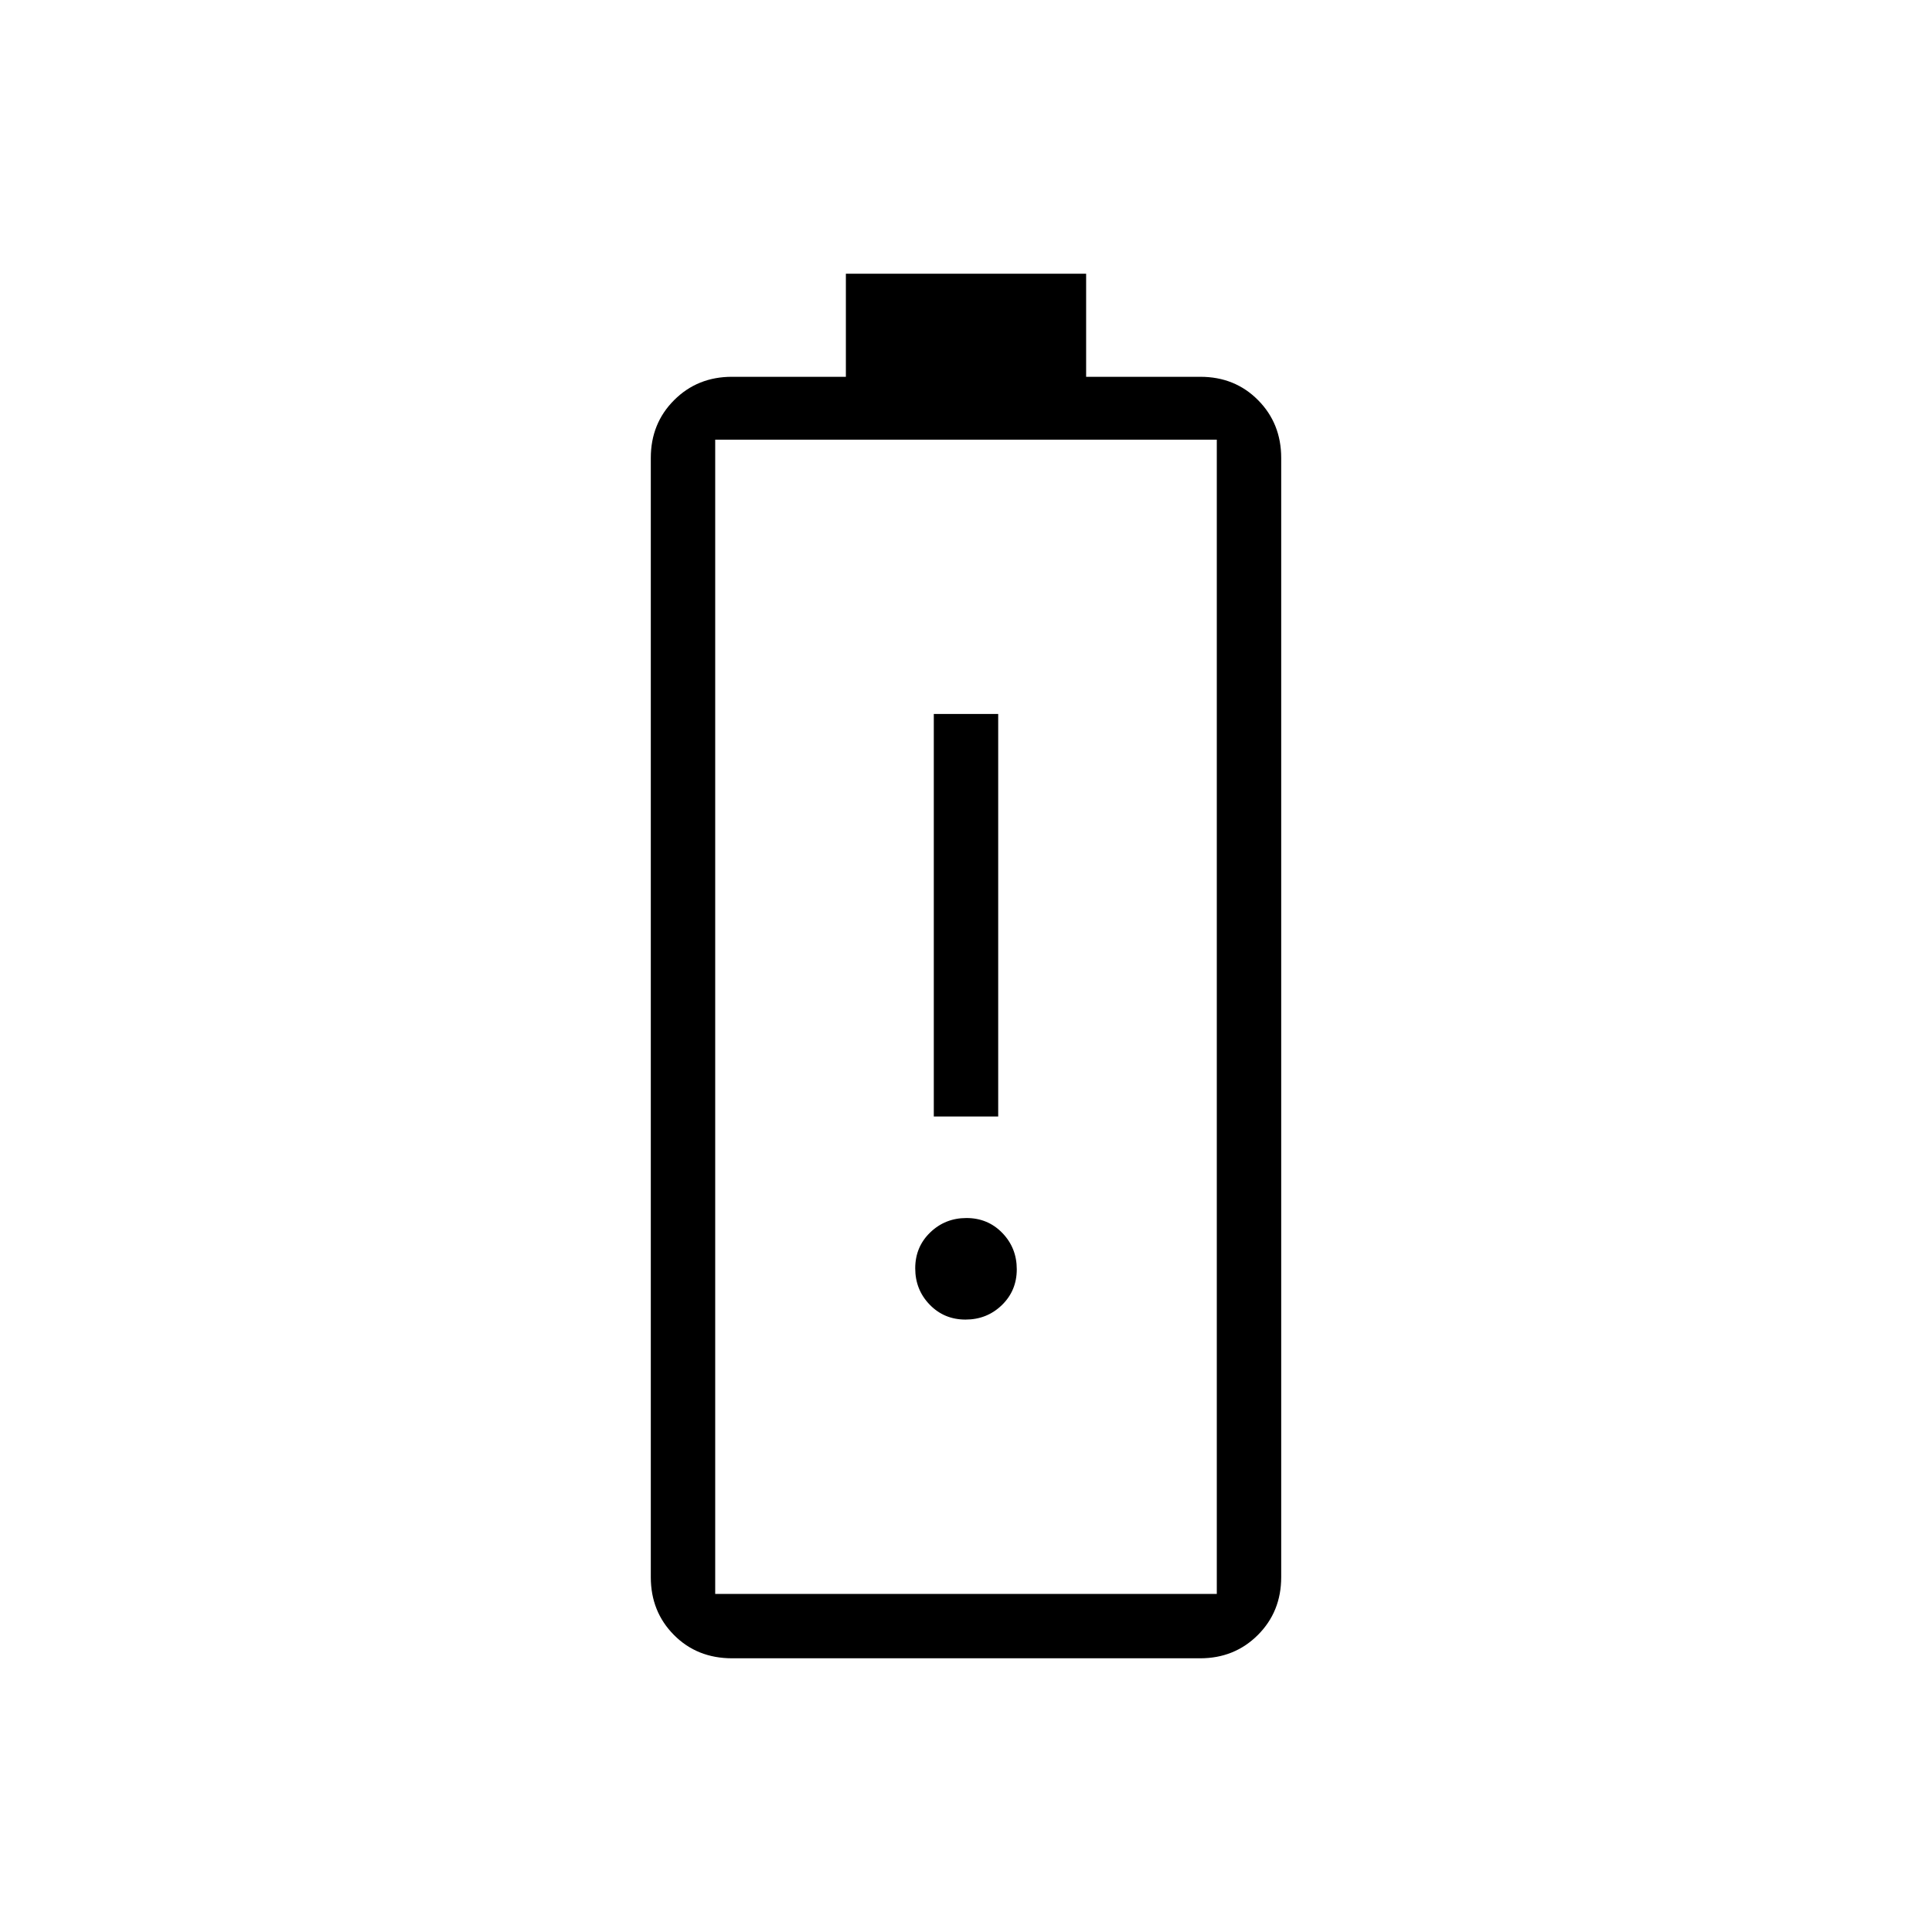 <svg xmlns="http://www.w3.org/2000/svg" height="20" viewBox="0 -960 960 960" width="20"><path d="M464-405.23h32v-200h-32v200Zm15.76 100.92q10.62 0 18.05-7.18 7.42-7.19 7.42-17.81 0-10.62-7.18-18.05-7.19-7.42-17.81-7.42-10.62 0-18.05 7.19-7.42 7.18-7.42 17.8 0 10.63 7.18 18.05 7.19 7.42 17.81 7.42ZM363.82-136q-17.45 0-28.94-11.59-11.5-11.59-11.5-28.72v-556.15q0-17.13 11.59-28.72t28.72-11.59h56.62V-824h119.38v51.23h56.78q17.16 0 28.65 11.59 11.5 11.59 11.5 28.72v556.15q0 17.13-11.59 28.72T596.31-136H363.82Zm-8.44-32h249.24v-573.54H355.38V-168Zm0 0h249.24-249.24Z"/></svg>